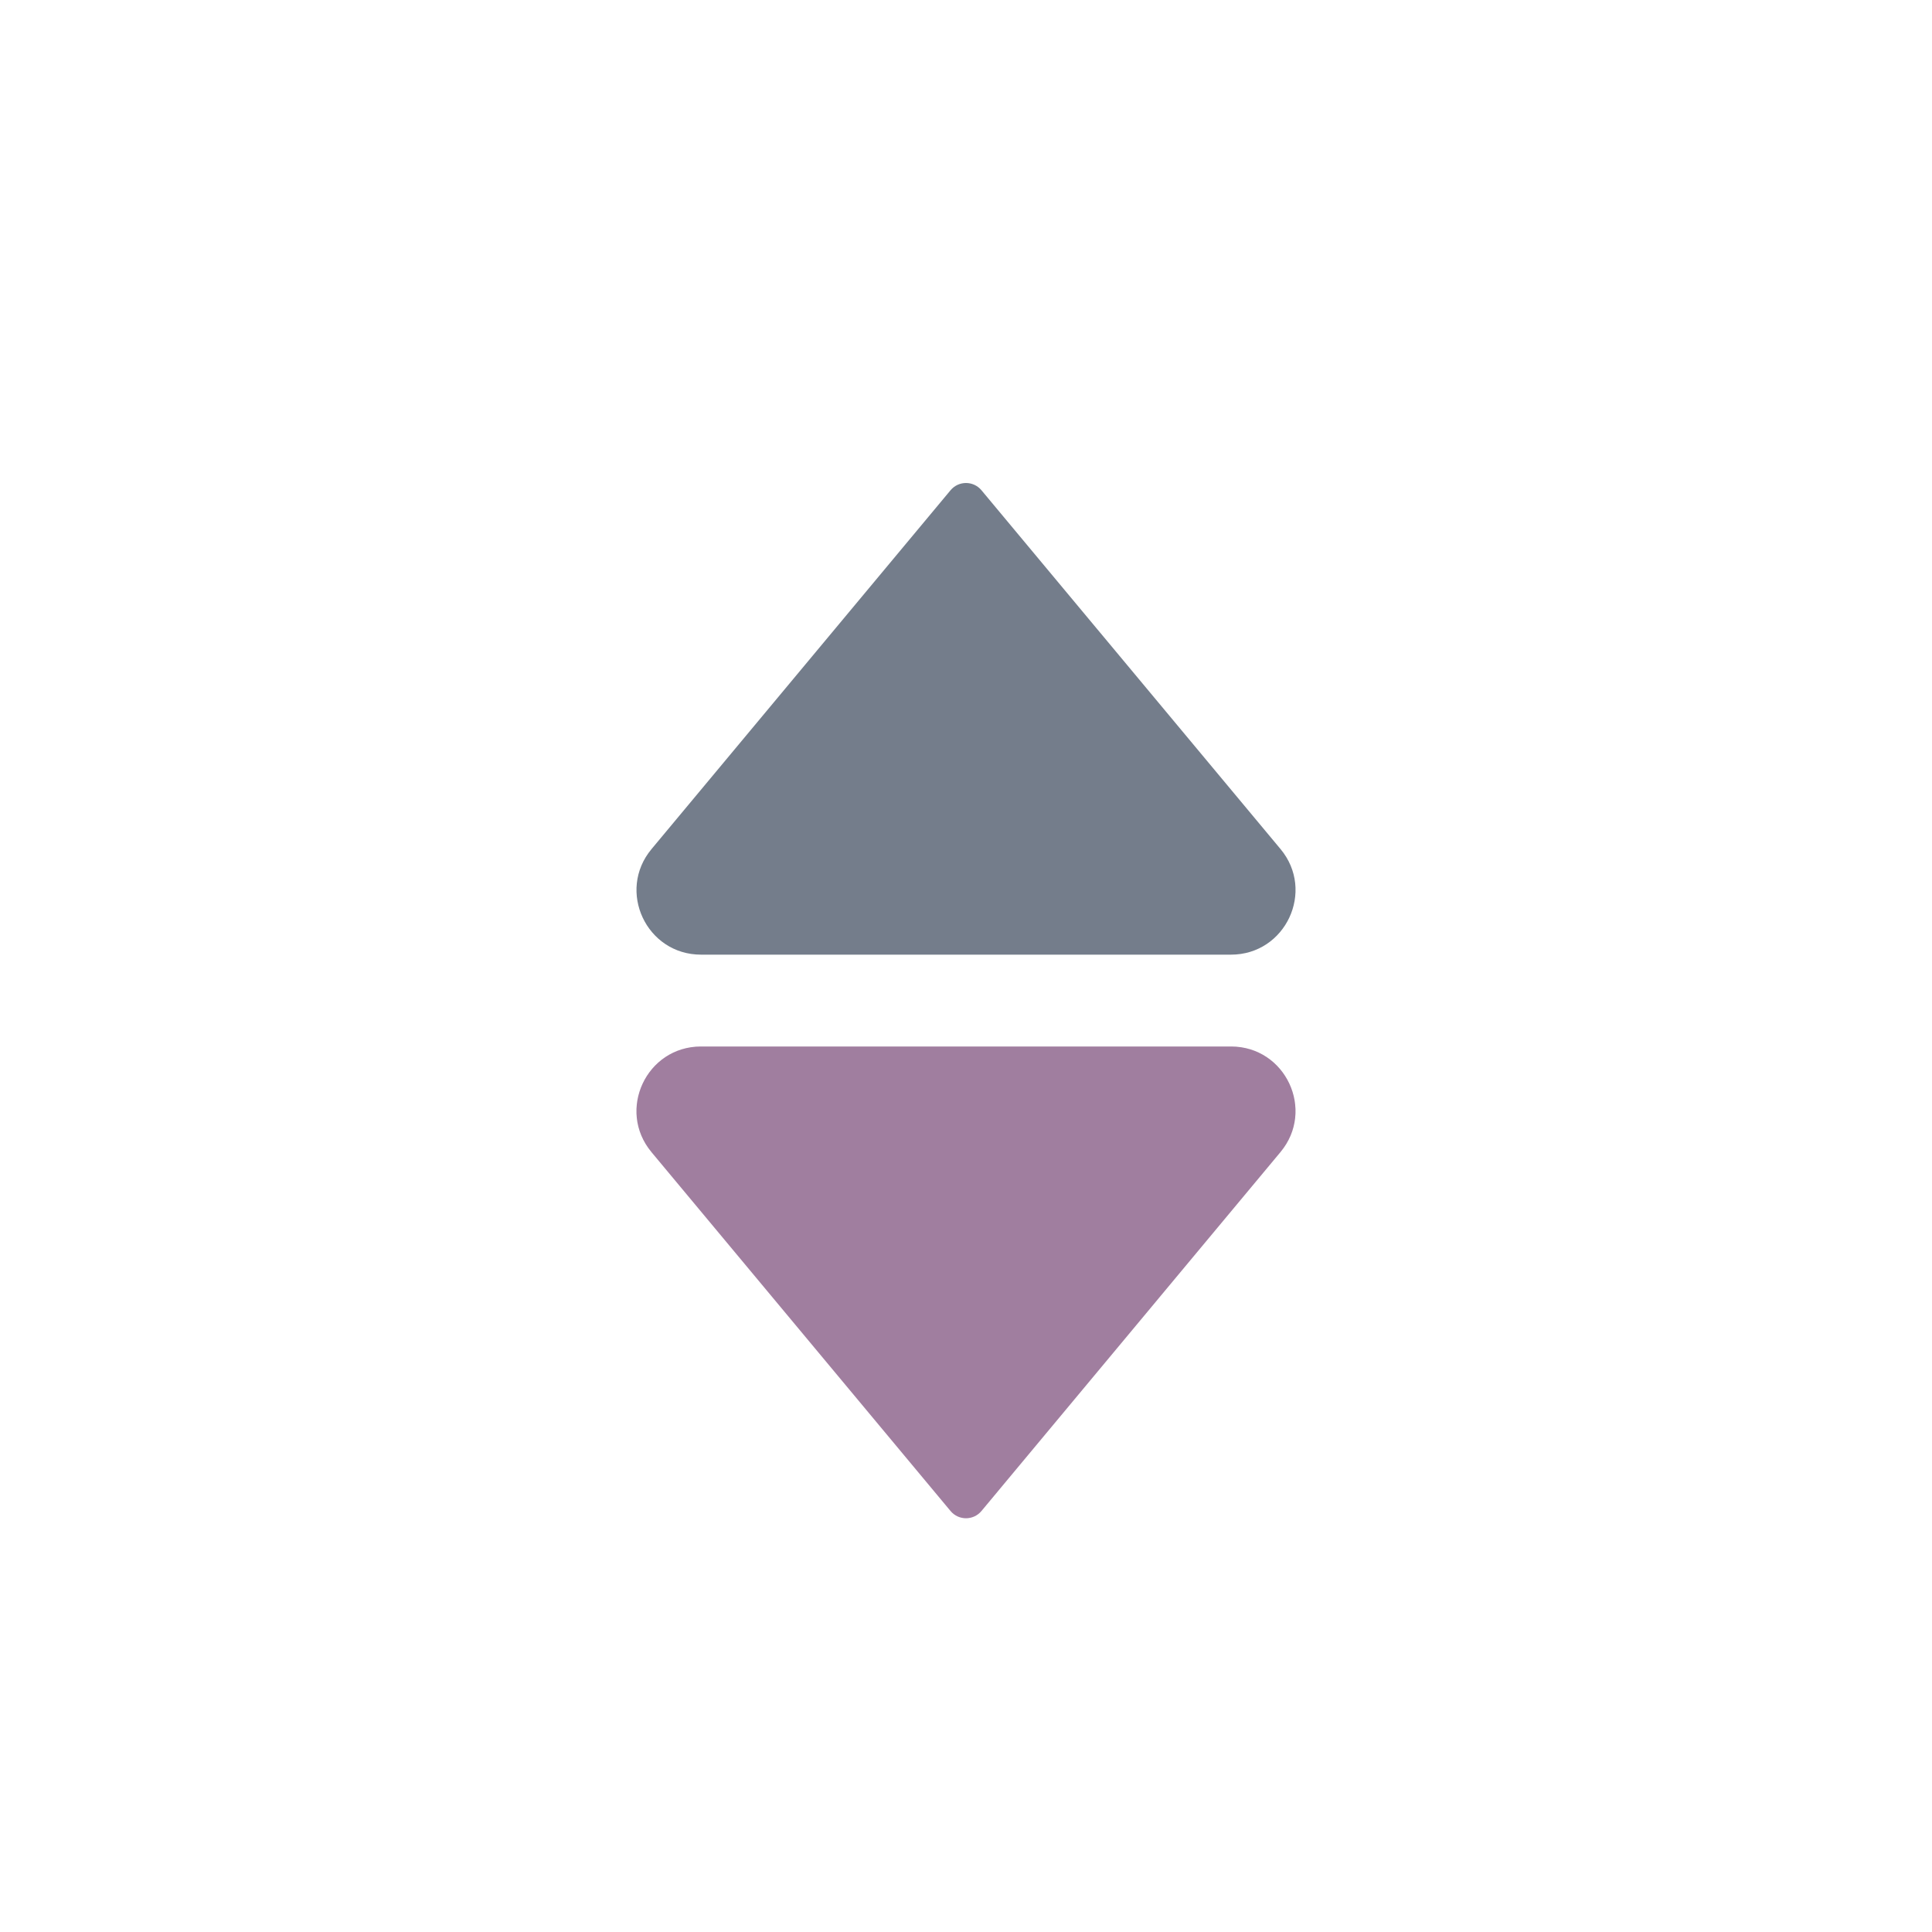 <svg width="24" height="24" viewBox="0 0 24 24" fill="none" xmlns="http://www.w3.org/2000/svg">
<g id="Frame">
<g id="SVGRepo_iconCarrier">
<g id="Vector">
<path d="M11.808 18.77L8.093 14.312C7.659 13.791 8.03 13 8.708 13H15.292C15.97 13 16.341 13.791 15.906 14.312L12.192 18.77C12.092 18.89 11.908 18.89 11.808 18.77Z" fill="#c89dc7"/>
<path d="M11.808 18.77L8.093 14.312C7.659 13.791 8.03 13 8.708 13H15.292C15.97 13 16.341 13.791 15.906 14.312L12.192 18.77C12.092 18.89 11.908 18.89 11.808 18.77Z" fill="black" fill-opacity="0.2"/>
</g>
</g>
<g id="SVGRepo_iconCarrier_2">
<path id="Vector_2" d="M12.192 6.09L15.907 10.547C16.341 11.068 15.97 11.859 15.292 11.859L8.708 11.859C8.03 11.859 7.659 11.068 8.094 10.547L11.808 6.09C11.908 5.97 12.092 5.97 12.192 6.09Z" fill="#747D8B"/>
</g>
</g>
</svg>

